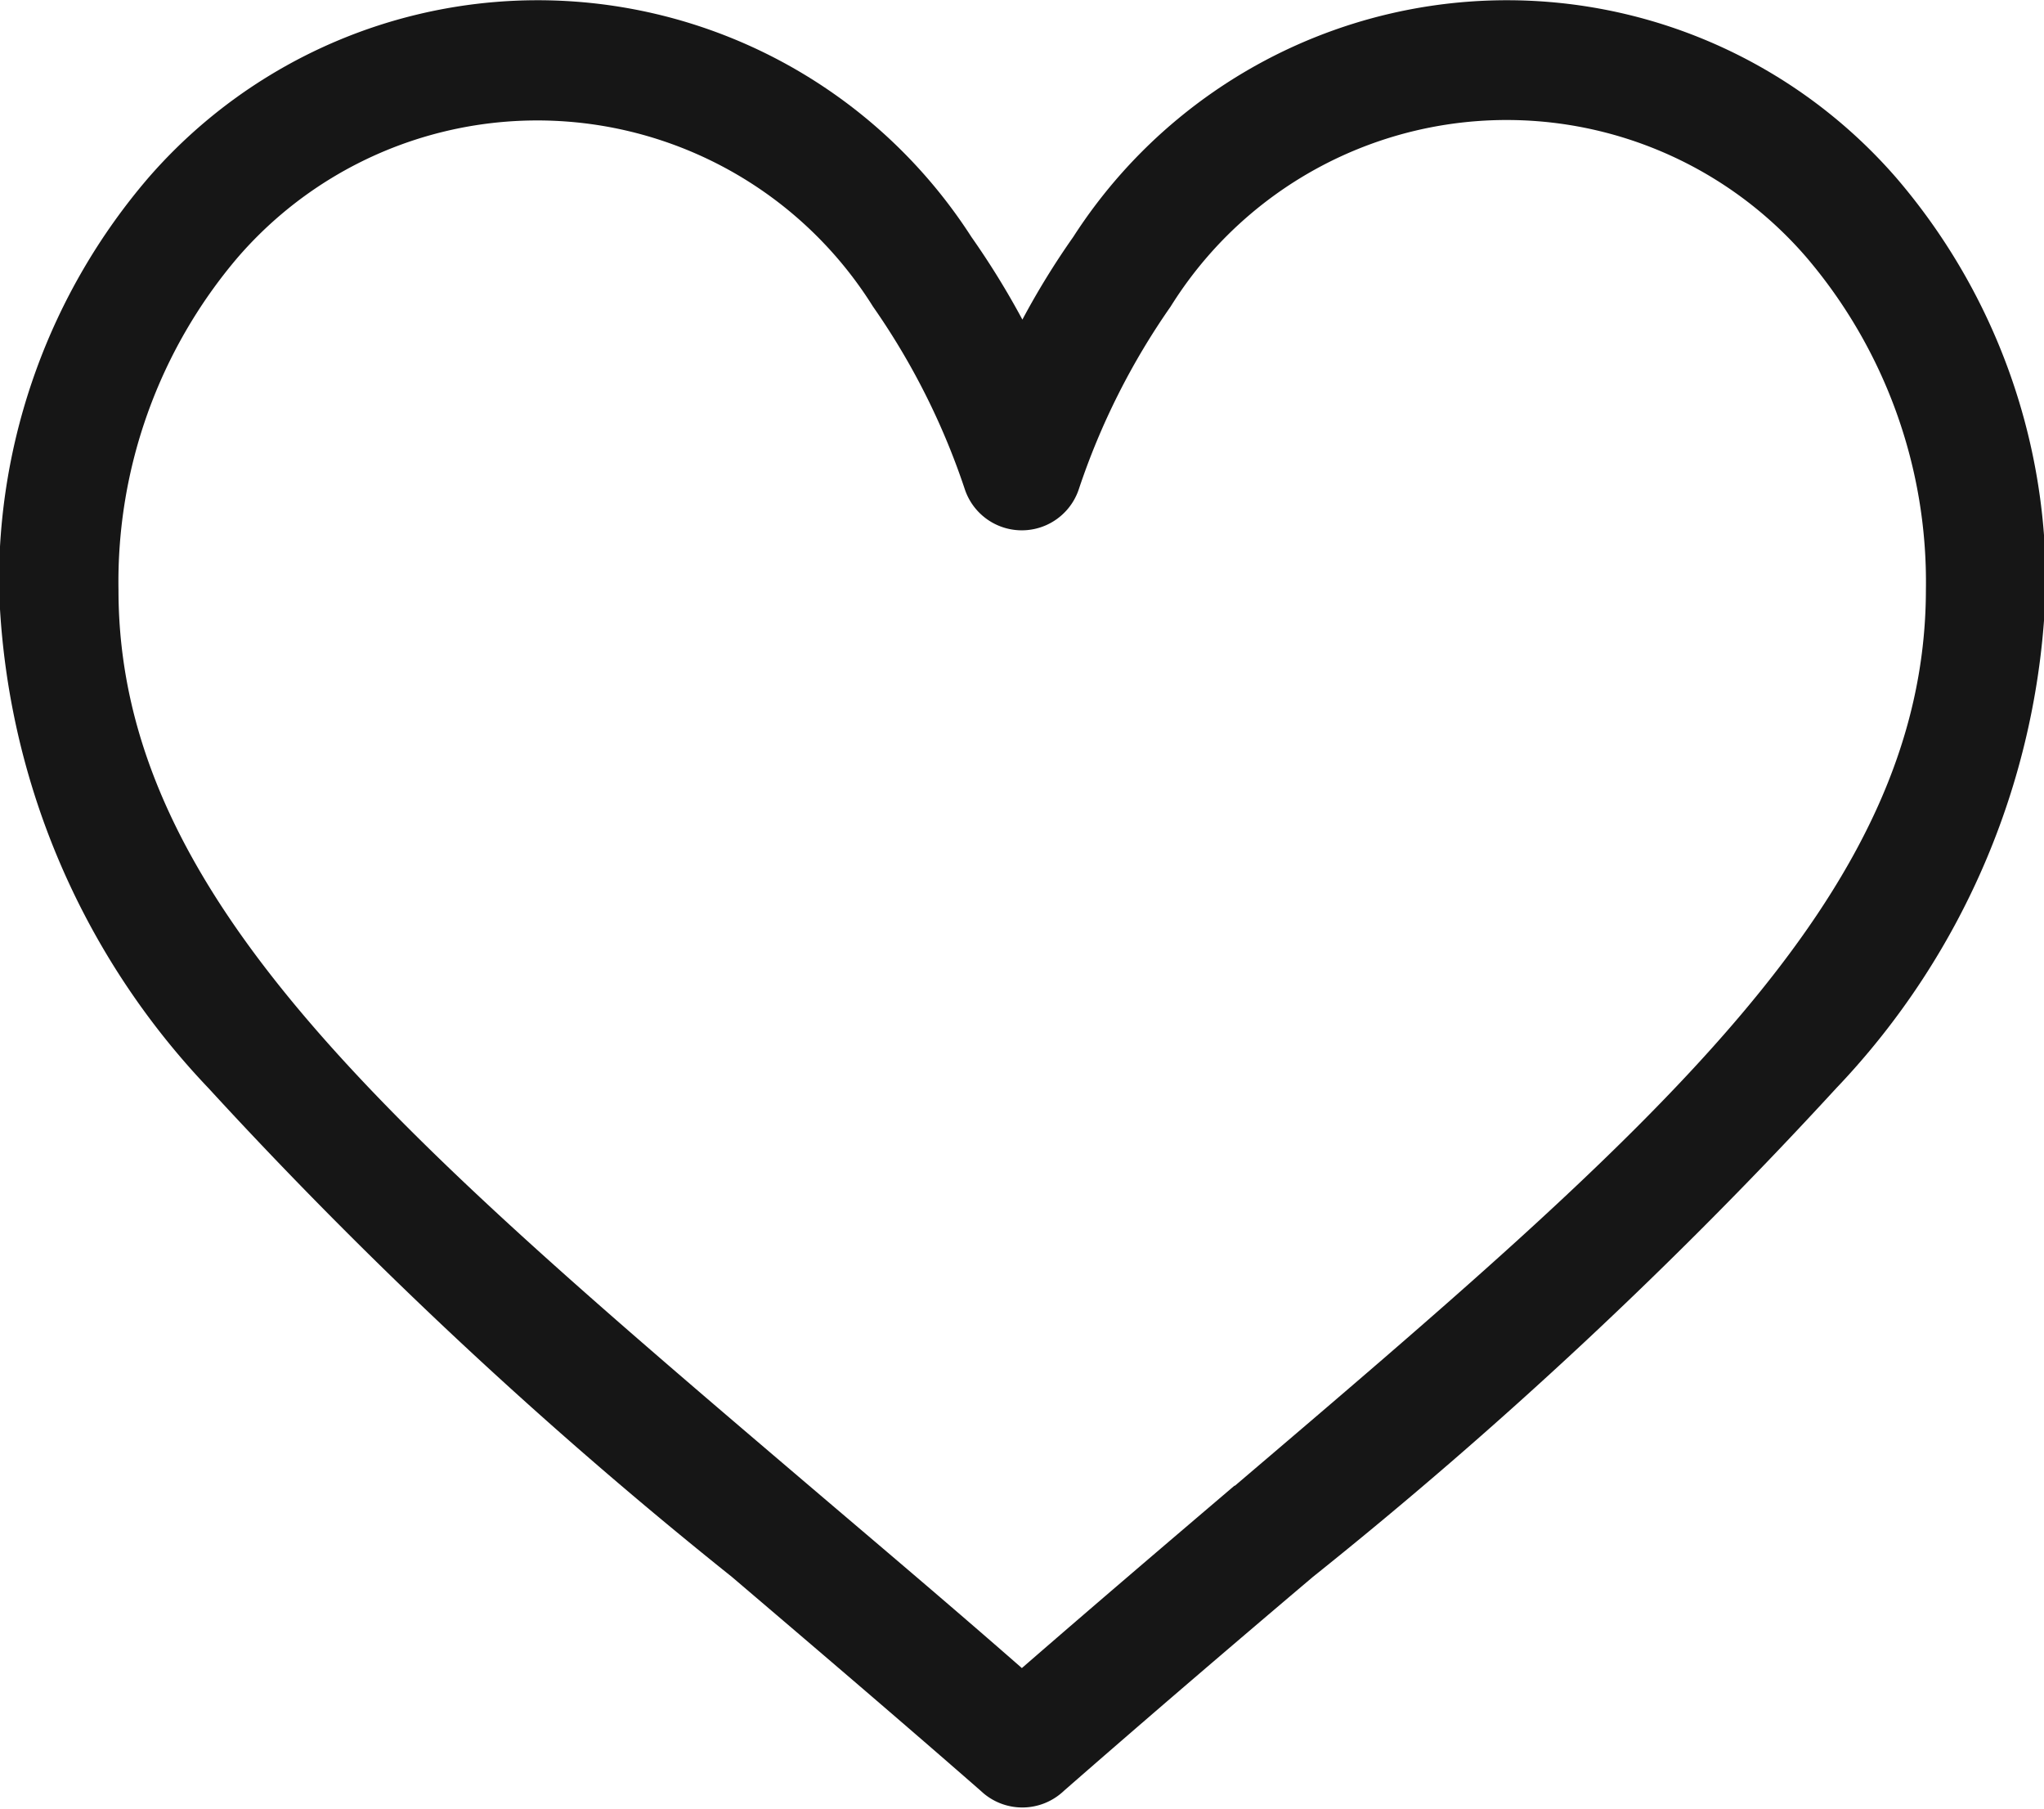 <svg xmlns="http://www.w3.org/2000/svg" width="15.75" height="13.937" viewBox="0 0 15.75 13.937">
  <defs>
    <style>
      .cls-1 {
        fill: #161616;
        fill-rule: evenodd;
      }
    </style>
  </defs>
  <path id="Like" class="cls-1" d="M351.675,141.089a3.974,3.974,0,0,0-6.342.455,6.081,6.081,0,0,0-.392.637,6.271,6.271,0,0,0-.393-0.637,3.974,3.974,0,0,0-6.342-.455,4.773,4.773,0,0,0-1.15,3.172,5.849,5.849,0,0,0,1.612,3.839,35.925,35.925,0,0,0,4.035,3.767c0.61,0.52,1.241,1.057,1.913,1.644l0.02,0.018a0.464,0.464,0,0,0,.609,0l0.02-.018c0.672-.587,1.3-1.124,1.914-1.644a36.013,36.013,0,0,0,4.035-3.767,5.849,5.849,0,0,0,1.612-3.839A4.774,4.774,0,0,0,351.675,141.089Zm-5.1,10.075c-0.526.448-1.067,0.909-1.638,1.405-0.571-.5-1.113-0.957-1.639-1.405-3.205-2.729-5.322-4.532-5.322-6.9a3.855,3.855,0,0,1,.919-2.562,3.051,3.051,0,0,1,4.895.379,5.476,5.476,0,0,1,.707,1.406,0.463,0.463,0,0,0,.879,0,5.476,5.476,0,0,1,.707-1.406,3.051,3.051,0,0,1,4.9-.379,3.856,3.856,0,0,1,.92,2.562C351.9,146.632,349.784,148.435,346.579,151.164Z" transform="translate(-337.063 -139.719)"/>
</svg>
